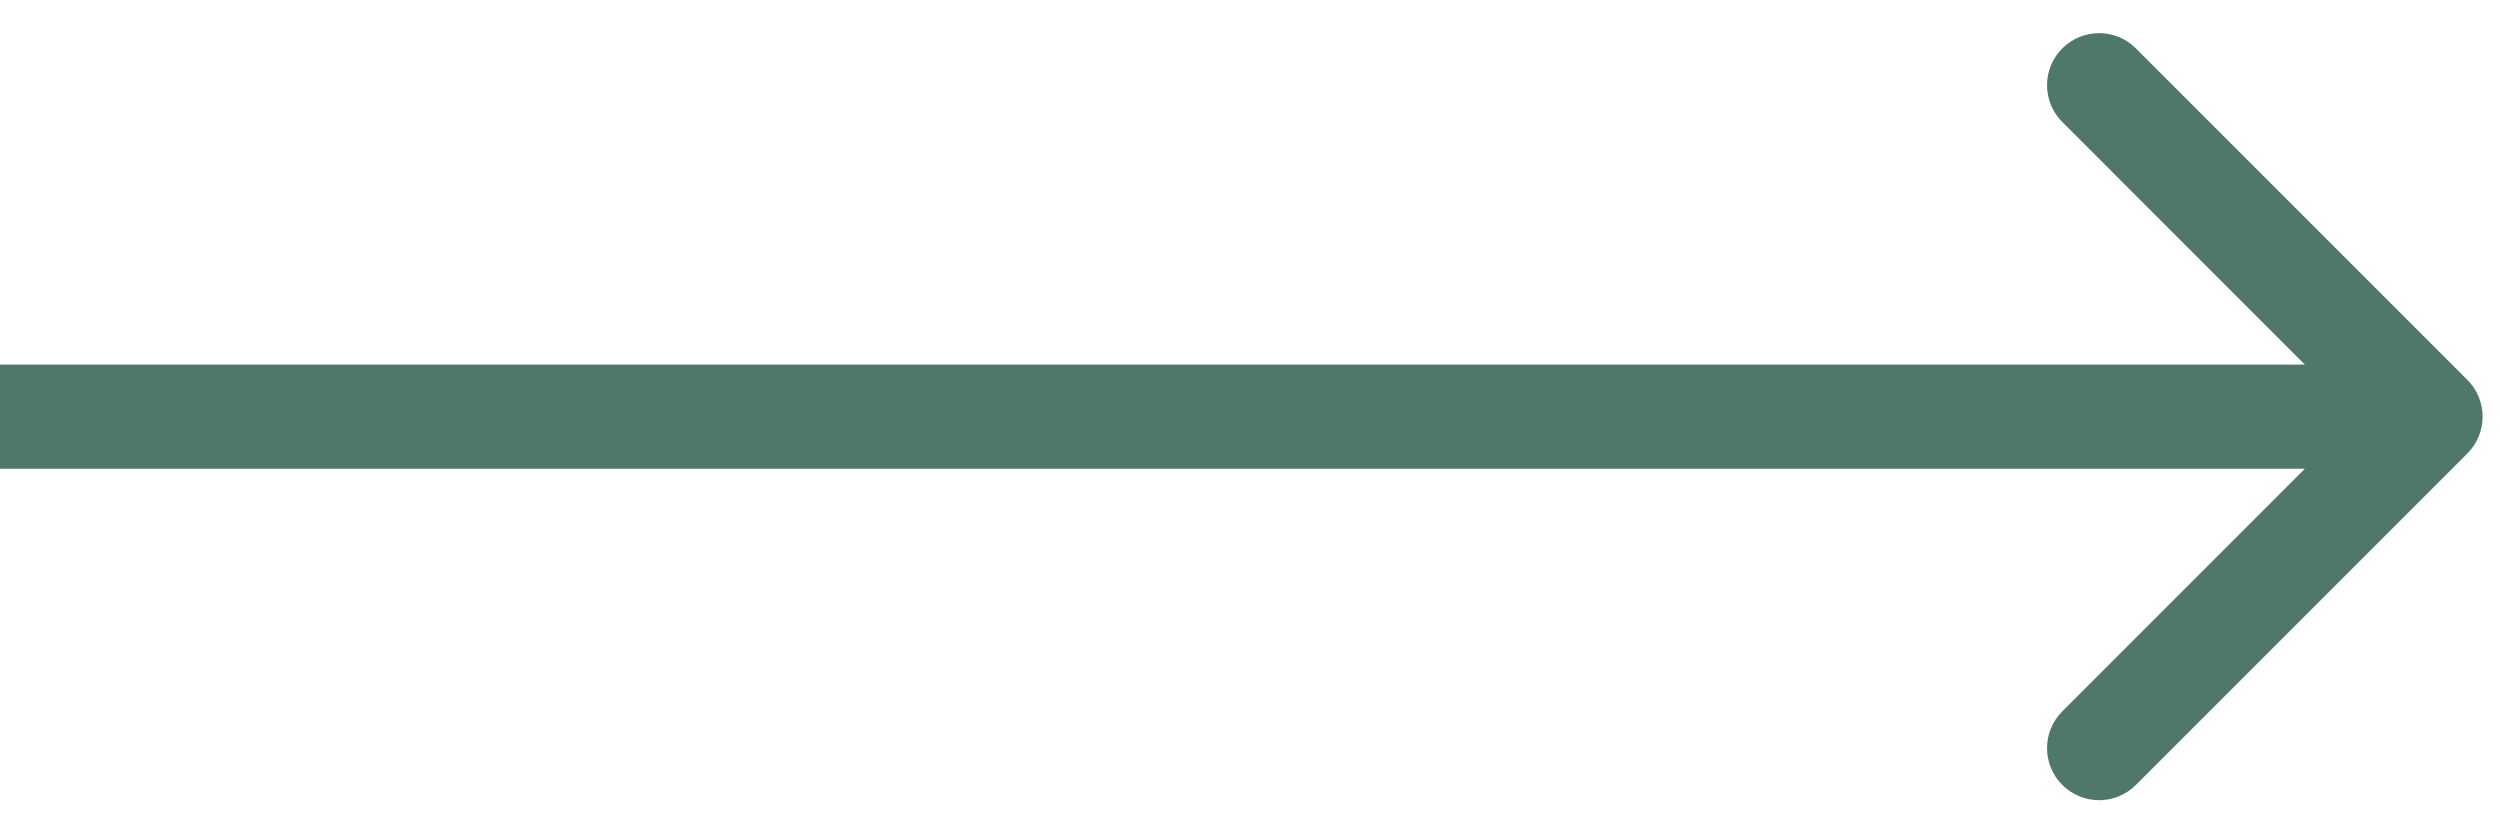 <svg width="36" height="12" viewBox="0 0 36 12" fill="none" xmlns="http://www.w3.org/2000/svg">
<path d="M35.53 6.53C35.823 6.237 35.823 5.763 35.53 5.47L30.757 0.697C30.465 0.404 29.99 0.404 29.697 0.697C29.404 0.99 29.404 1.464 29.697 1.757L33.939 6L29.697 10.243C29.404 10.536 29.404 11.01 29.697 11.303C29.99 11.596 30.465 11.596 30.757 11.303L35.53 6.53ZM0 6.75H35V5.25H0L0 6.75Z" fill="#507868"/>
</svg>
